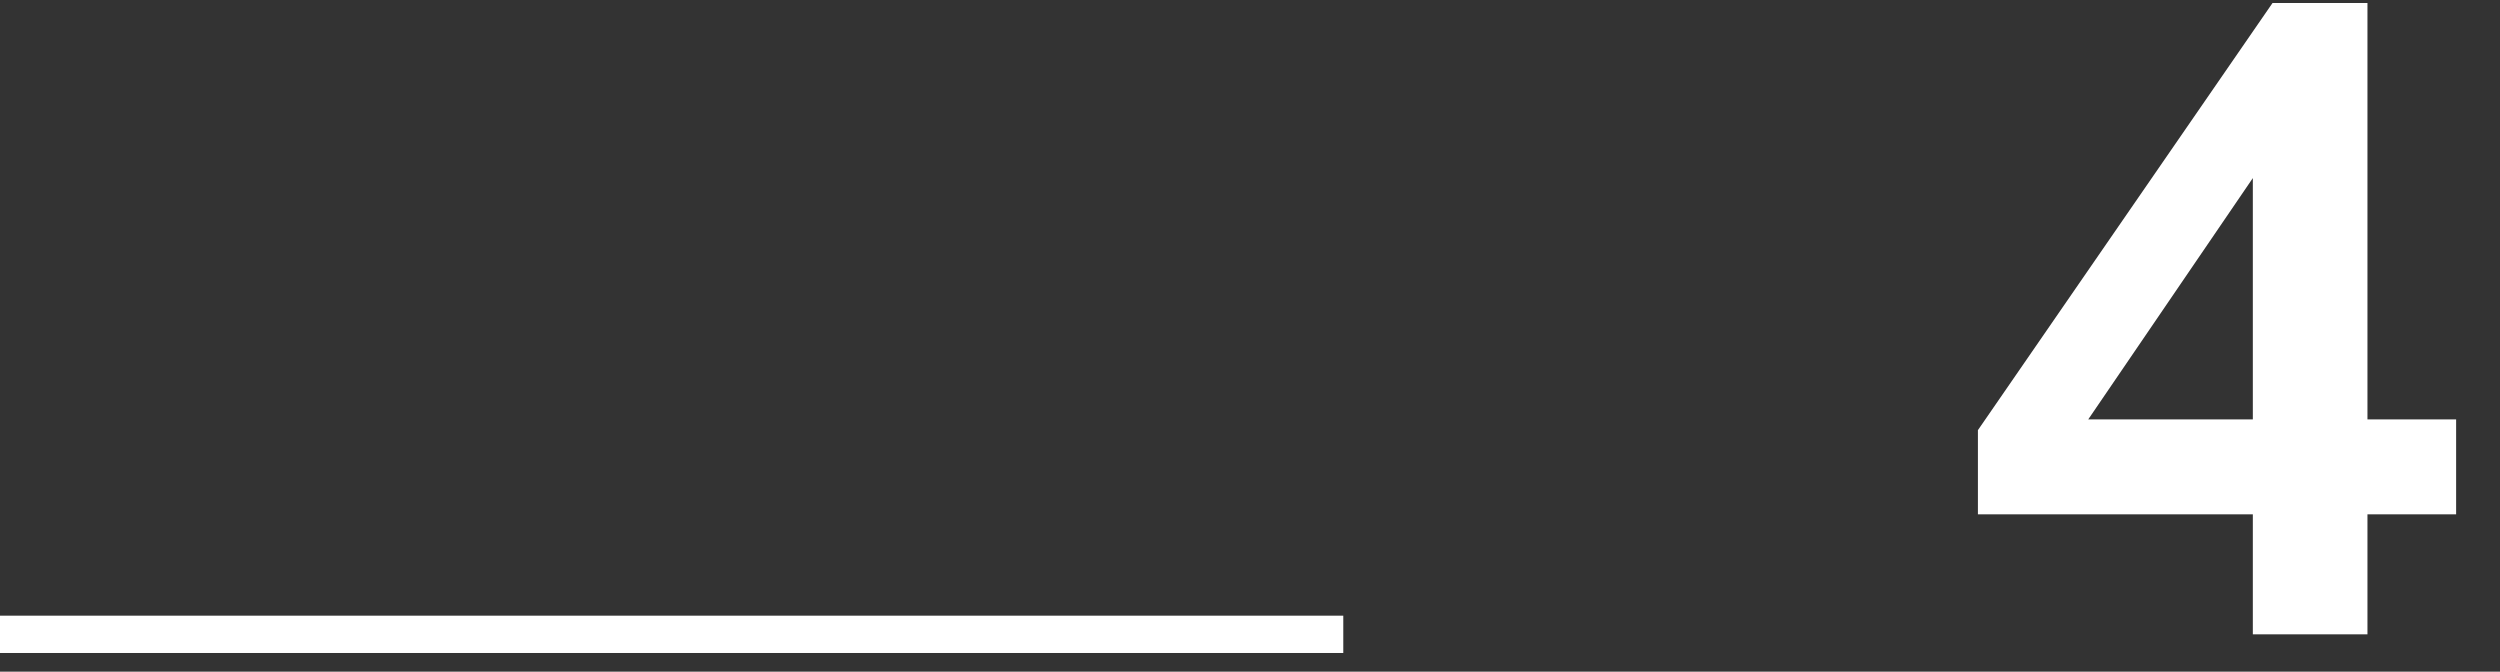 <svg width="67" height="18" viewBox="0 0 67 18" fill="none" xmlns="http://www.w3.org/2000/svg">
<rect x="0" y="0" width="67" height="18" fill="#333333" stroke="none"/>
<path d="M60.376 17V13.784H53.008V11.528L60.904 0.08H63.448V11.24H65.824V13.784H63.448V17H60.376ZM60.376 11.24V3.752H61.072L55.408 12.056V11.24H60.376Z" fill="white"/>
<path d="M0 17H36" stroke="white"/>
</svg>
